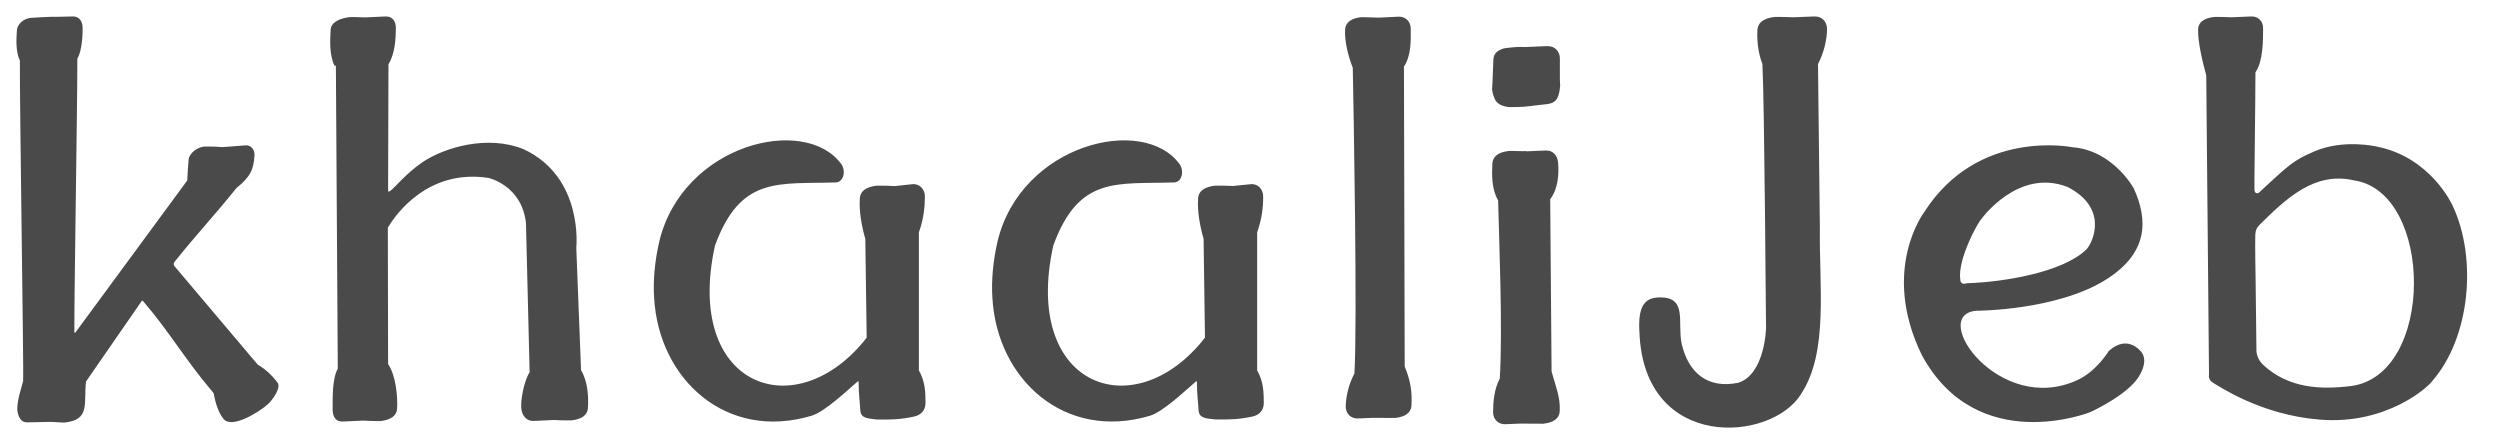 <?xml version="1.0" encoding="UTF-8"?>
<svg width="152px" height="27px" viewBox="0 0 152 27" version="1.1" xmlns="http://www.w3.org/2000/svg" xmlns:xlink="http://www.w3.org/1999/xlink">
    <!-- Generator: Sketch 41.1 (35376) - http://www.bohemiancoding.com/sketch -->
    <title>KhaaliJeb Font</title>
    <desc>Created with Sketch.</desc>
    <defs></defs>
    <g id="Page-1" stroke="none" stroke-width="1" fill="none" fill-rule="evenodd">
        <path d="M4.52,20.18 C4.52,20.224 4.543,20.252 4.596,20.202 L11.385,10.973 C11.408,10.511 11.431,10.078 11.469,9.695 C11.507,9.32 11.996,8.938 12.438,8.909 C12.438,8.909 13.132,8.902 13.529,8.945 L14.925,8.837 C15.261,8.808 15.489,9.104 15.474,9.428 C15.421,10.367 15.192,10.763 14.368,11.442 C13.064,13.073 11.942,14.256 10.638,15.887 C10.561,15.973 10.508,16.082 10.645,16.226 L15.672,22.172 C16.161,22.446 16.603,22.894 16.87,23.254 C17.107,23.565 16.603,24.279 16.29,24.575 C15.772,25.044 14.093,26.097 13.59,25.47 C13.27,25.08 13.094,24.481 12.987,23.904 L12.858,23.745 C11.248,21.847 10.31,20.18 8.685,18.29 C8.662,18.268 8.631,18.282 8.624,18.29 L5.229,23.197 C5.077,24.532 5.511,25.527 3.909,25.693 C3.909,25.693 3.497,25.679 3.101,25.65 L1.651,25.679 C1.316,25.686 1.156,25.426 1.079,25.102 C0.942,24.539 1.362,23.413 1.407,23.168 C1.453,22.958 1.186,5.907 1.209,3.677 C0.942,3.151 0.995,2.342 1.026,1.859 C1.041,1.476 1.423,1.137 1.857,1.087 C1.857,1.087 3.101,1 3.505,1.022 L4.436,1 C4.771,0.993 4.985,1.245 5.016,1.57 C5.046,1.974 4.993,3.114 4.703,3.562 C4.703,6.773 4.52,16.976 4.52,20.18 Z M23.596,11.557 C23.596,11.695 23.657,11.659 23.756,11.586 C24.038,11.37 24.694,10.547 25.655,9.883 C27.036,8.938 29.676,8.195 31.827,9.068 C35.504,10.771 35.038,15.064 35.038,15.064 L35.328,22.504 C35.74,23.197 35.786,24.106 35.748,24.784 C35.725,25.275 35.321,25.492 34.749,25.557 C34.749,25.557 34.207,25.571 33.688,25.535 L32.445,25.593 C32.01,25.607 31.751,25.282 31.697,24.857 C31.636,24.366 31.857,23.161 32.201,22.634 L31.979,13.564 C31.735,11.276 29.714,10.821 29.714,10.821 C25.961,10.23 24,13.159 23.642,13.744 C23.558,13.859 23.581,13.816 23.581,13.946 L23.596,22.129 C24.069,22.829 24.183,24.106 24.145,24.821 C24.122,25.318 23.718,25.528 23.146,25.6 C23.146,25.6 22.604,25.607 22.085,25.571 L20.842,25.629 C20.407,25.65 20.224,25.326 20.224,24.893 C20.232,24.272 20.178,23.067 20.537,22.41 L20.422,3.995 L20.338,3.995 C20.01,3.317 20.071,2.436 20.102,1.809 C20.132,1.318 20.72,1.101 21.284,1.037 C21.284,1.037 21.681,1.029 22.2,1.058 L23.443,1 C23.878,0.986 24.076,1.311 24.069,1.736 C24.061,2.4 24.015,3.245 23.619,3.916 L23.596,11.557 Z M56.234,11.958 C56.226,12.622 56.158,13.314 55.868,14.13 L55.868,22.522 C56.257,23.207 56.265,23.835 56.272,24.492 C56.272,24.939 56.005,25.235 55.57,25.329 C54.739,25.509 54.174,25.517 53.335,25.509 C52.748,25.437 52.336,25.444 52.305,24.939 C52.283,24.485 52.199,23.857 52.206,23.265 C52.206,23.179 52.206,23.15 52.122,23.215 C51.512,23.734 50.147,25.04 49.338,25.278 C44.174,26.823 40.062,23.085 39.772,18.127 C39.696,17.059 39.818,15.825 40.085,14.678 C41.511,8.761 48.949,6.943 51.161,9.988 C51.459,10.457 51.26,11.077 50.818,11.092 C47.332,11.207 45.028,10.673 43.472,14.931 C41.603,23.395 48.178,25.935 52.481,20.797 C52.55,20.711 52.626,20.617 52.694,20.53 L52.611,14.527 C52.382,13.726 52.229,12.852 52.275,12.088 C52.298,11.575 52.717,11.359 53.305,11.287 C53.305,11.287 53.862,11.279 54.396,11.315 L55.464,11.2 C55.914,11.149 56.242,11.517 56.234,11.958 Z M76.801,11.958 C76.801,12.622 76.725,13.307 76.435,14.123 L76.435,22.522 C76.824,23.208 76.832,23.835 76.839,24.492 C76.839,24.932 76.58,25.235 76.137,25.329 C75.306,25.502 74.741,25.517 73.902,25.502 C73.323,25.437 72.903,25.445 72.872,24.932 C72.85,24.485 72.766,23.857 72.773,23.258 C72.773,23.179 72.773,23.15 72.689,23.215 C72.079,23.734 70.714,25.041 69.913,25.279 C64.741,26.816 60.629,23.085 60.339,18.128 C60.263,17.06 60.385,15.826 60.652,14.671 C62.078,8.761 69.516,6.943 71.728,9.988 C72.026,10.457 71.835,11.078 71.385,11.092 C67.899,11.207 65.595,10.666 64.039,14.931 C62.17,23.395 68.753,25.935 73.048,20.797 C73.117,20.711 73.193,20.617 73.262,20.523 L73.178,14.52 C72.949,13.726 72.796,12.845 72.842,12.088 C72.865,11.575 73.284,11.359 73.872,11.287 C73.872,11.287 74.429,11.28 74.963,11.308 L76.031,11.2 C76.481,11.15 76.809,11.51 76.801,11.958 Z M83.811,1.072 L85.04,1.014 C85.467,1 85.772,1.318 85.772,1.736 C85.78,2.436 85.81,3.367 85.36,4.052 L85.406,22.287 C85.787,23.204 85.856,23.868 85.818,24.647 C85.787,25.138 85.39,25.347 84.834,25.412 L83.445,25.405 L82.56,25.441 C82.133,25.462 81.82,25.145 81.82,24.719 C81.828,24.12 82.003,23.348 82.347,22.713 C82.537,19.79 82.293,6.217 82.248,4.117 C81.958,3.388 81.744,2.479 81.782,1.808 C81.805,1.325 82.209,1.108 82.766,1.043 C82.766,1.043 83.781,1.065 83.811,1.072 Z M92.65,9.194 C92.673,9.158 92.802,9.201 92.802,9.201 L93.985,9.15 C94.419,9.129 94.694,9.461 94.732,9.886 C94.786,10.586 94.747,11.445 94.252,12.116 L94.336,22.587 C94.61,23.561 94.877,24.189 94.831,24.99 C94.809,25.48 94.404,25.697 93.832,25.762 L92.428,25.754 L91.528,25.791 C91.093,25.812 90.773,25.487 90.781,25.055 C90.781,24.448 90.842,23.669 91.185,23.02 C91.376,20.054 91.132,14.317 91.086,12.188 C90.682,11.488 90.704,10.63 90.735,9.959 C90.765,9.461 91.17,9.244 91.734,9.179 C91.734,9.179 92.184,9.172 92.65,9.194 Z M94.84,4.807 C94.863,5.298 94.855,5.247 94.855,5.247 C94.794,5.781 94.726,6.257 94.062,6.33 L92.681,6.488 C92.208,6.517 91.72,6.51 91.72,6.51 C91.285,6.452 90.957,6.286 90.851,5.94 C90.782,5.796 90.744,5.63 90.721,5.435 C90.721,5.435 90.713,5.485 90.744,4.995 L90.797,3.631 C90.812,3.219 91.079,3.053 91.453,2.938 C91.491,2.931 91.713,2.909 91.796,2.895 C91.796,2.895 92.292,2.83 92.758,2.859 L93.948,2.808 L94.123,2.808 C94.535,2.801 94.848,3.14 94.84,3.551 L94.84,4.807 Z M109.008,1.051 L110.305,1.001 C110.762,0.979 111.09,1.318 111.083,1.766 C111.083,2.401 110.892,3.216 110.534,3.895 L110.648,13.838 C110.595,17.331 111.19,21.422 109.504,23.955 C107.711,26.892 99.961,27.462 99.678,20.224 C99.556,18.392 100.136,18.031 101.112,18.088 C102.577,18.182 101.975,19.69 102.249,20.91 C102.653,22.671 103.836,23.659 105.69,23.27 C107.307,22.757 107.375,19.965 107.375,19.965 C107.368,19.979 107.284,6.391 107.154,3.887 C106.887,3.224 106.819,2.423 106.849,1.838 C106.88,1.326 107.299,1.102 107.894,1.03 C107.894,1.03 108.466,1.023 109.008,1.051 Z M128.086,16.974 C130.641,15.344 130.595,13.352 129.733,11.454 C129.733,11.454 128.475,9.138 125.995,8.95 C125.995,8.95 120.266,7.781 117.002,12.883 C117.002,12.883 114.309,16.39 116.849,21.593 C120.213,27.791 127.079,25.063 127.079,25.063 C127.079,25.063 129.321,24.046 130.031,22.913 C130.74,21.78 130.115,21.318 130.115,21.318 C130.115,21.318 129.329,20.323 128.208,21.347 C128.208,21.347 127.475,22.567 126.323,23.101 C121.563,25.316 117.238,19.146 120.152,18.894 C120.152,18.894 125.072,18.894 128.086,16.974 Z M125.706,11.367 C128.192,12.638 127.277,14.701 126.857,15.163 C125.408,16.57 121.792,17.155 119.588,17.22 C119.588,17.22 119.206,17.386 119.183,16.989 C119.015,15.762 120.266,13.489 120.48,13.301 C120.48,13.301 122.708,10.198 125.706,11.367 Z M137.192,21.35 C137.192,21.35 137.199,21.834 137.634,22.216 C139.16,23.602 141.082,23.703 142.928,23.472 C148.055,22.829 147.978,11.674 143.119,10.966 C140.709,10.404 138.954,12.121 137.413,13.636 C137.215,13.824 137.131,14.012 137.123,14.264 C137.1,14.877 137.138,16.79 137.138,16.79 L137.192,21.35 Z M137.07,11.529 C137.085,11.839 137.322,11.731 137.322,11.731 C139.168,10.035 139.374,9.776 140.747,9.191 C142.501,8.448 144.462,8.903 144.462,8.903 C147.803,9.538 149.115,12.496 149.115,12.496 C150.618,15.664 150.214,20.528 147.849,23.205 C147.635,23.515 145.118,25.839 141.052,25.514 C137.444,25.232 134.888,23.457 134.56,23.277 C134.232,23.089 134.308,22.786 134.308,22.786 L134.14,4.587 C133.927,3.823 133.614,2.502 133.645,1.78 C133.668,1.304 134.072,1.095 134.621,1.03 C134.621,1.03 135.147,1.023 135.659,1.052 L136.871,1.001 C137.291,0.979 137.604,1.297 137.596,1.715 C137.596,2.423 137.604,3.721 137.131,4.4 C137.131,6.045 137.055,11.277 137.07,11.529 Z" id="KhaaliJeb-Font" fill="#4A4A4A"></path>
    </g>
</svg>